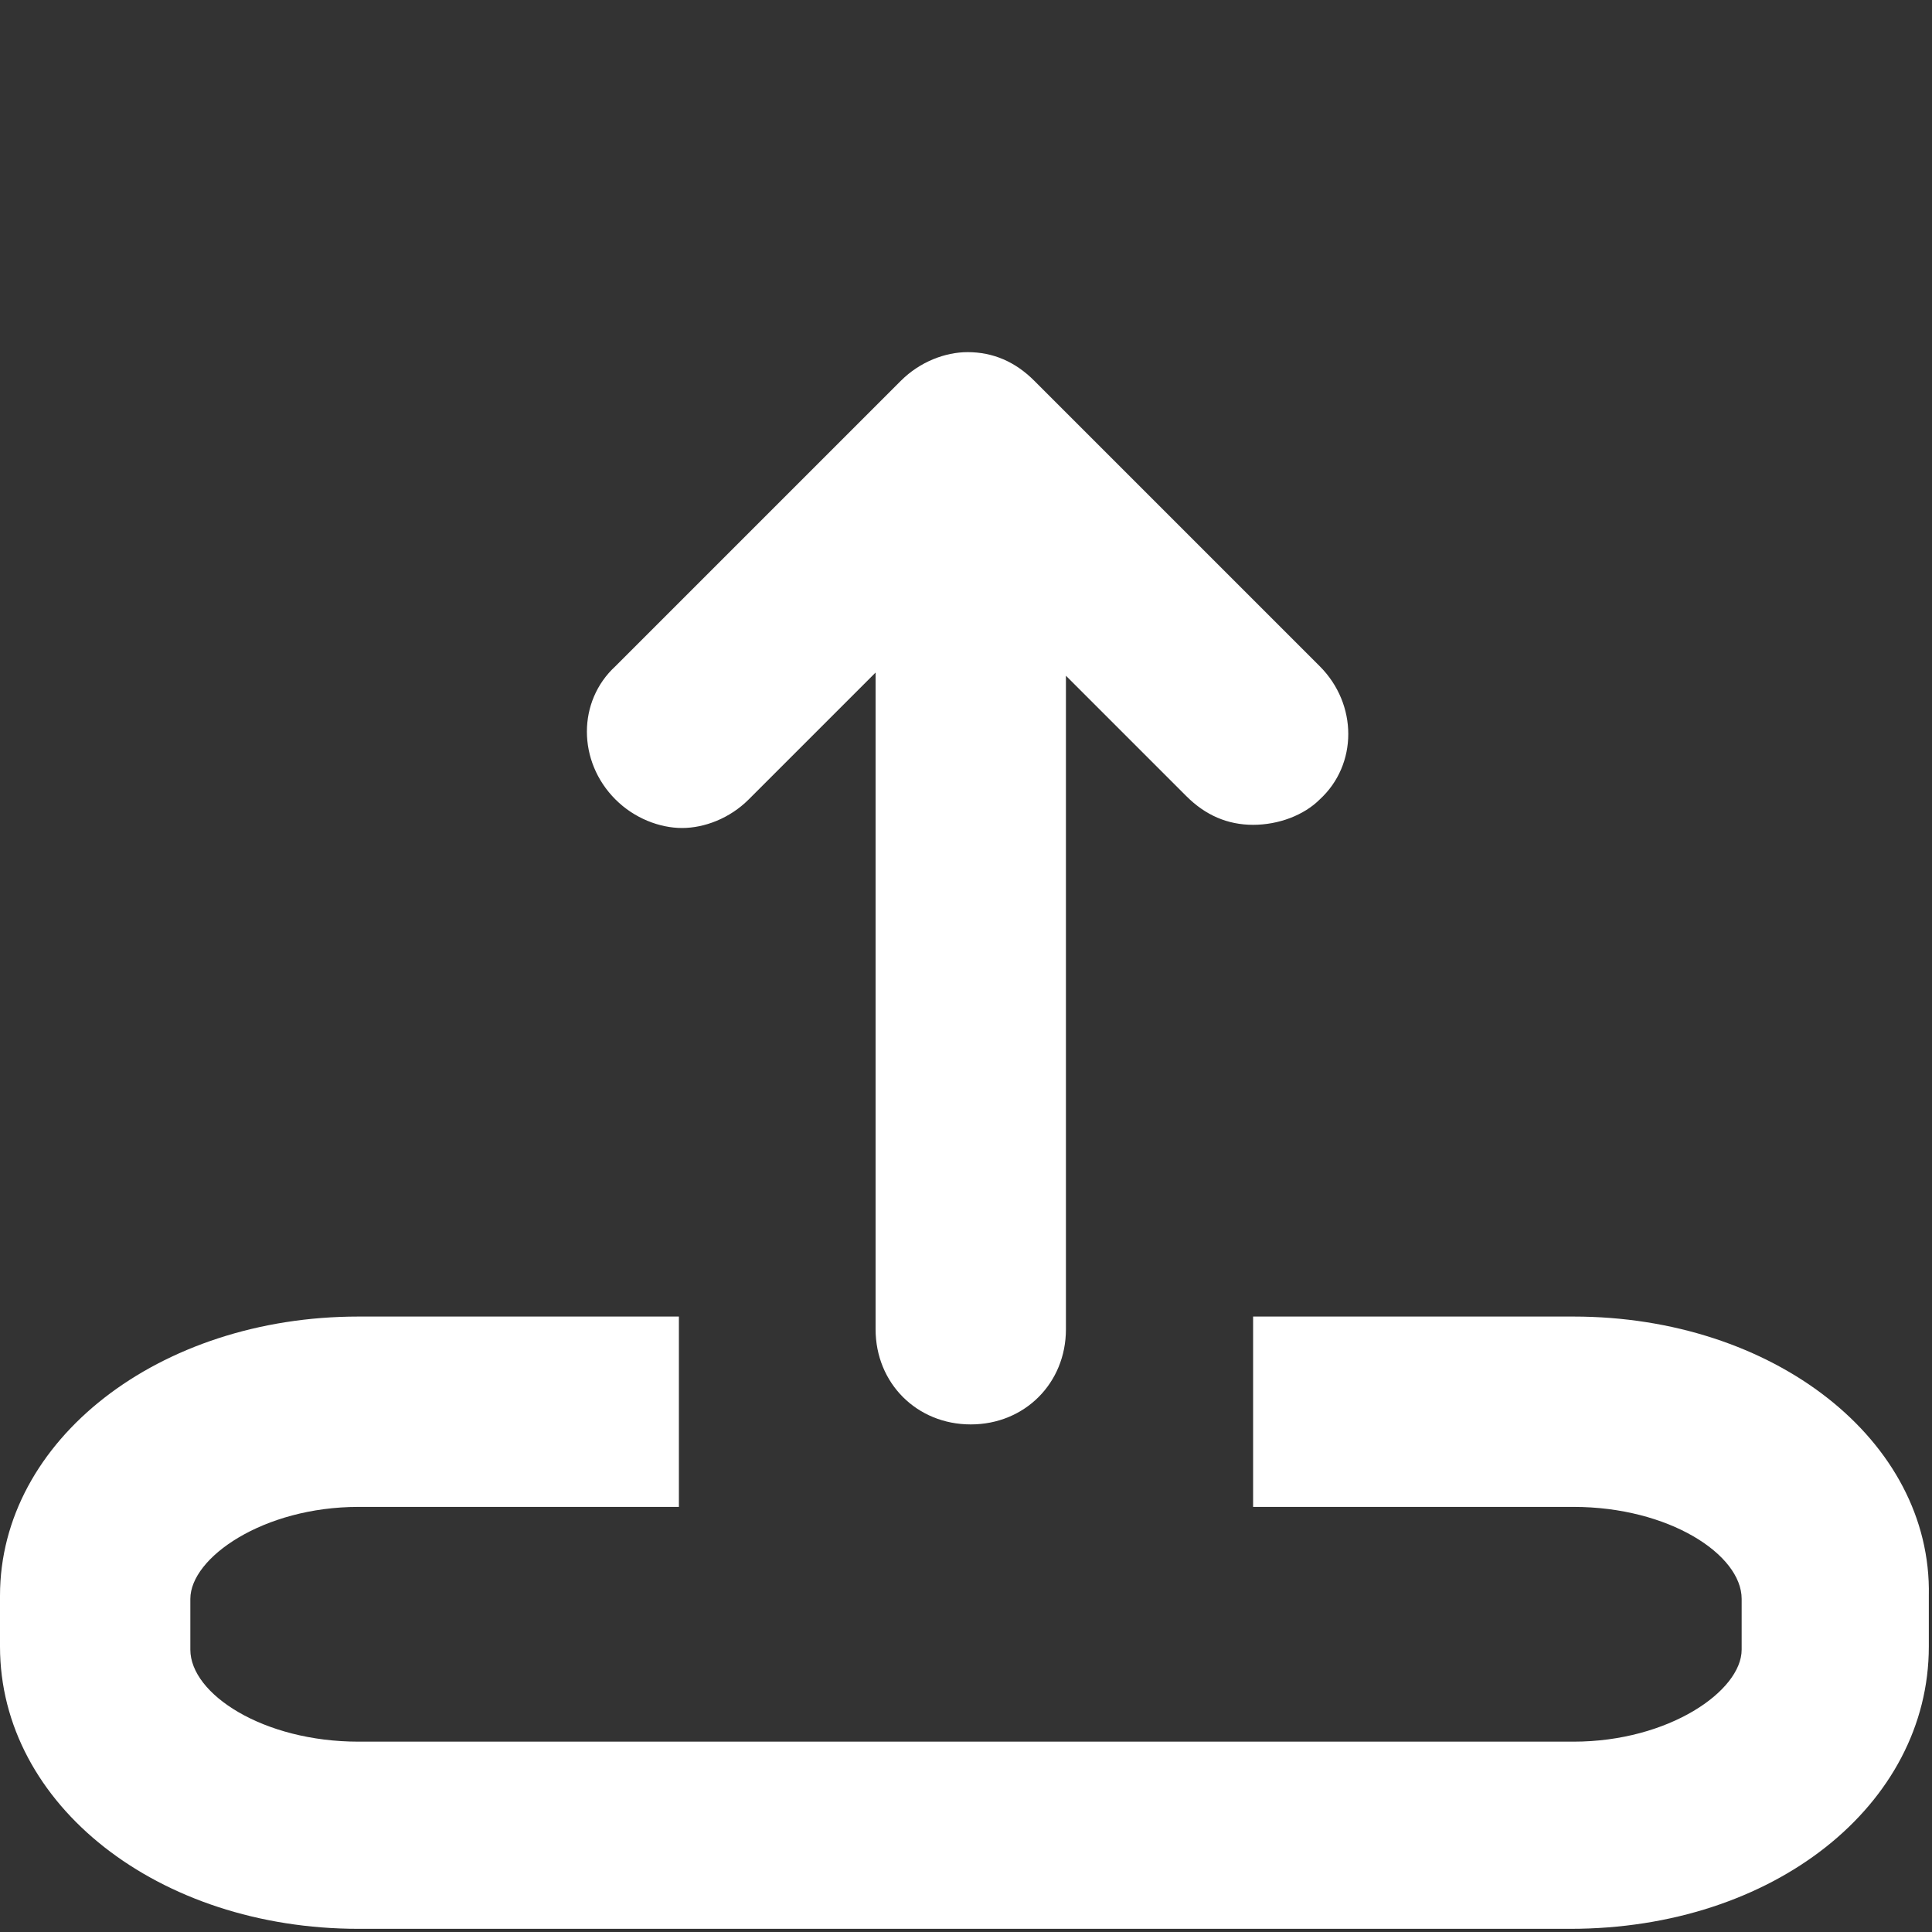 <?xml version="1.0" encoding="utf-8"?>
<!-- Generator: Adobe Illustrator 21.1.0, SVG Export Plug-In . SVG Version: 6.00 Build 0)  -->
<svg version="1.1" id="Capa_1" xmlns="http://www.w3.org/2000/svg" xmlns:xlink="http://www.w3.org/1999/xlink" x="0px" y="0px"
	 viewBox="0 0 60.9 60.9" style="enable-background:new 0 0 60.9 60.9;" xml:space="preserve">
<rect x="0" y="0" width="60.9" height="60.9" fill="#333333" stroke="none"/>
<g>
	<path fill="white" d="M49.6,41.5H39.5v6h10.1c3,0,5.3,1.5,5.3,2.9V52c0,1.3-2.3,2.9-5.3,2.9H11.3c-3,0-5.3-1.5-5.3-2.9v-1.6
		c0-1.3,2.3-2.9,5.3-2.9h10.1v-6H11.3C5,41.5,0,45.4,0,50.3v1.6c0,5,5,8.9,11.3,8.9h38.2c6.4,0,11.3-3.9,11.3-8.9v-1.6
		C60.9,45.4,55.9,41.5,49.6,41.5z"/>
	<path fill="white" d="M41.6,25.2c1.2-1.1,1.2-3,0-4.2l-9-9c-0.6-0.6-1.3-0.9-2.1-0.9l0,0l0,0c-0.7,0-1.5,0.3-2.1,0.9l-9,9c-1.2,1.1-1.2,3,0,4.2
		c0.6,0.6,1.4,0.9,2.1,0.9s1.5-0.3,2.1-0.9l4-4v20.7c0,1.7,1.3,3,3,3s3-1.3,3-3V21.3l3.8,3.8c0.6,0.6,1.3,0.9,2.1,0.9
		S41.1,25.7,41.6,25.2z"/>
</g>
</svg>
